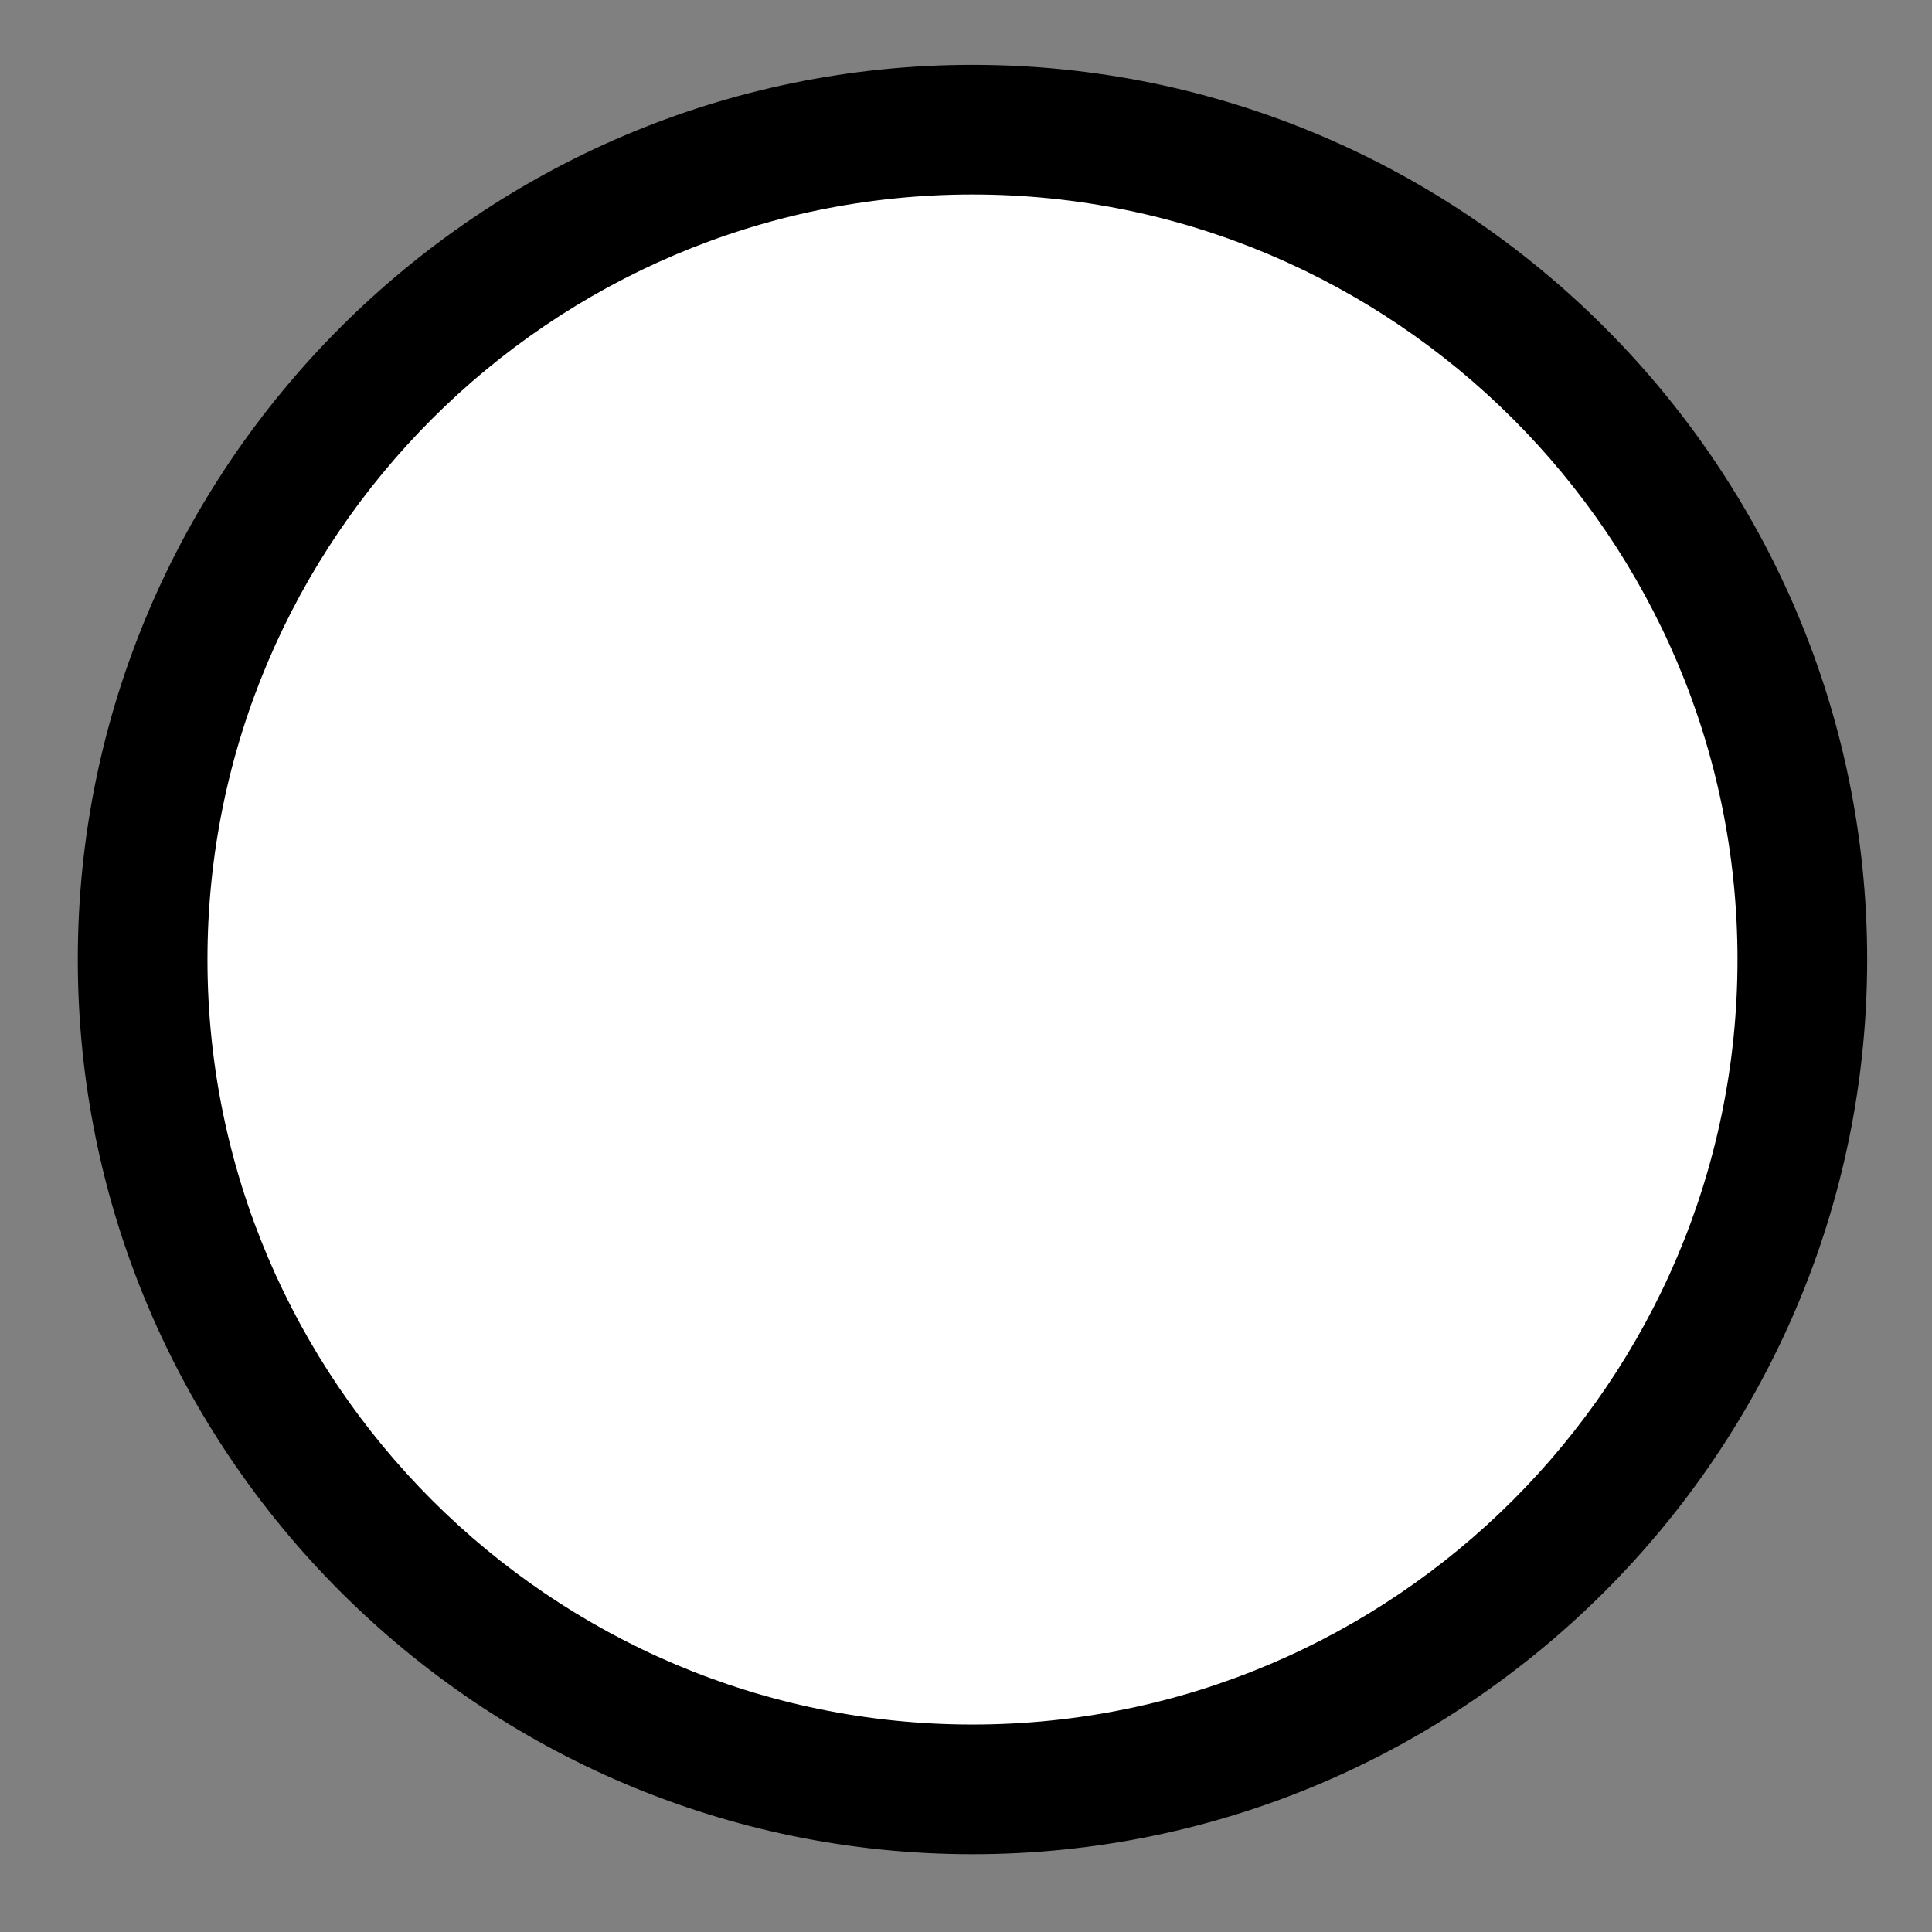 <?xml version="1.0" encoding="utf-8"?>
<!-- Generator: Adobe Illustrator 21.0.0, SVG Export Plug-In . SVG Version: 6.00 Build 0)  -->
<svg version="1.1" id="Layer_1" xmlns="http://www.w3.org/2000/svg" xmlns:xlink="http://www.w3.org/1999/xlink" x="0px" y="0px"
	 viewBox="0 0 149 149" style="enable-background:new 0 0 149 149;" xml:space="preserve">
<rect x="0" y="0" width="149" height="149" fill="#808080" stroke="none"/>
<style type="text/css">
	.st0{fill:#FFFFFF;}
	.st1{display:none;}
	.st2{display:inline;}
</style>
<g>
	<circle class="st0" cx="75" cy="74" r="64"/>
	<path d="M75,143c-38,0-69-31-69-69S37,5,75,5s69,31,69,69S113,143,75,143z M75,15c-32.5,0-59,26.5-59,59s26.5,59,59,59
		c32.5,0,59-26.5,59-59S107.5,15,75,15z"/>
</g>
<path class="st1" d="M75-93h-203c-2.8,0-5,2.2-5,5v523.5l-67,51.5c-2.2,1.7-2.6,4.8-0.9,7c1,1.3,2.5,2,4,2c1.1,0,2.1-0.3,3-1
	l67.7-52l68,55.9c0.9,0.8,2.1,1.1,3.2,1.1c1.4,0,2.9-0.6,3.9-1.8c1.8-2.1,1.4-5.3-0.7-7l-71.2-58.5V-83H70v93c0,2.8,2.2,5,5,5
	c2.8,0,5-2.2,5-5v-98C80-90.8,77.8-93,75-93z"/>
<g class="st1">
	<path class="st2" d="M75,312c-2.8,0-5-2.2-5-5V144c0-2.8,2.2-5,5-5c2.8,0,5,2.2,5,5v163C80,309.8,77.8,312,75,312z"/>
</g>
<g class="st1">
	<path class="st2" d="M11,389c-1.1,0-2.3-0.4-3.2-1.2c-2.1-1.8-2.4-4.9-0.6-7l64-77c1.8-2.1,4.9-2.4,7-0.6c2.1,1.8,2.4,4.9,0.6,7
		l-64,77C13.9,388.4,12.4,389,11,389z"/>
</g>
<g class="st1">
	<path class="st2" d="M126,390c-1.6,0-3.2-0.8-4.2-2.3l-51-78c-1.5-2.3-0.9-5.4,1.4-6.9c2.3-1.5,5.4-0.9,6.9,1.4l51,78
		c1.5,2.3,0.9,5.4-1.4,6.9C127.9,389.7,126.9,390,126,390z"/>
</g>
<g class="st1">
	<path class="st2" d="M75,224c-0.7,0-1.4-0.1-2-0.4l-80-36c-2.5-1.1-3.6-4.1-2.5-6.6s4.1-3.6,6.6-2.5l80,36c2.5,1.1,3.6,4.1,2.5,6.6
		C78.7,222.9,76.9,224,75,224z"/>
</g>
<g class="st1">
	<path class="st2" d="M75,224c-1.9,0-3.8-1.1-4.6-3c-1.1-2.5,0-5.5,2.6-6.6l82-36c2.5-1.1,5.5,0,6.6,2.6c1.1,2.5,0,5.5-2.6,6.6
		l-82,36C76.4,223.9,75.7,224,75,224z"/>
</g>
</svg>
